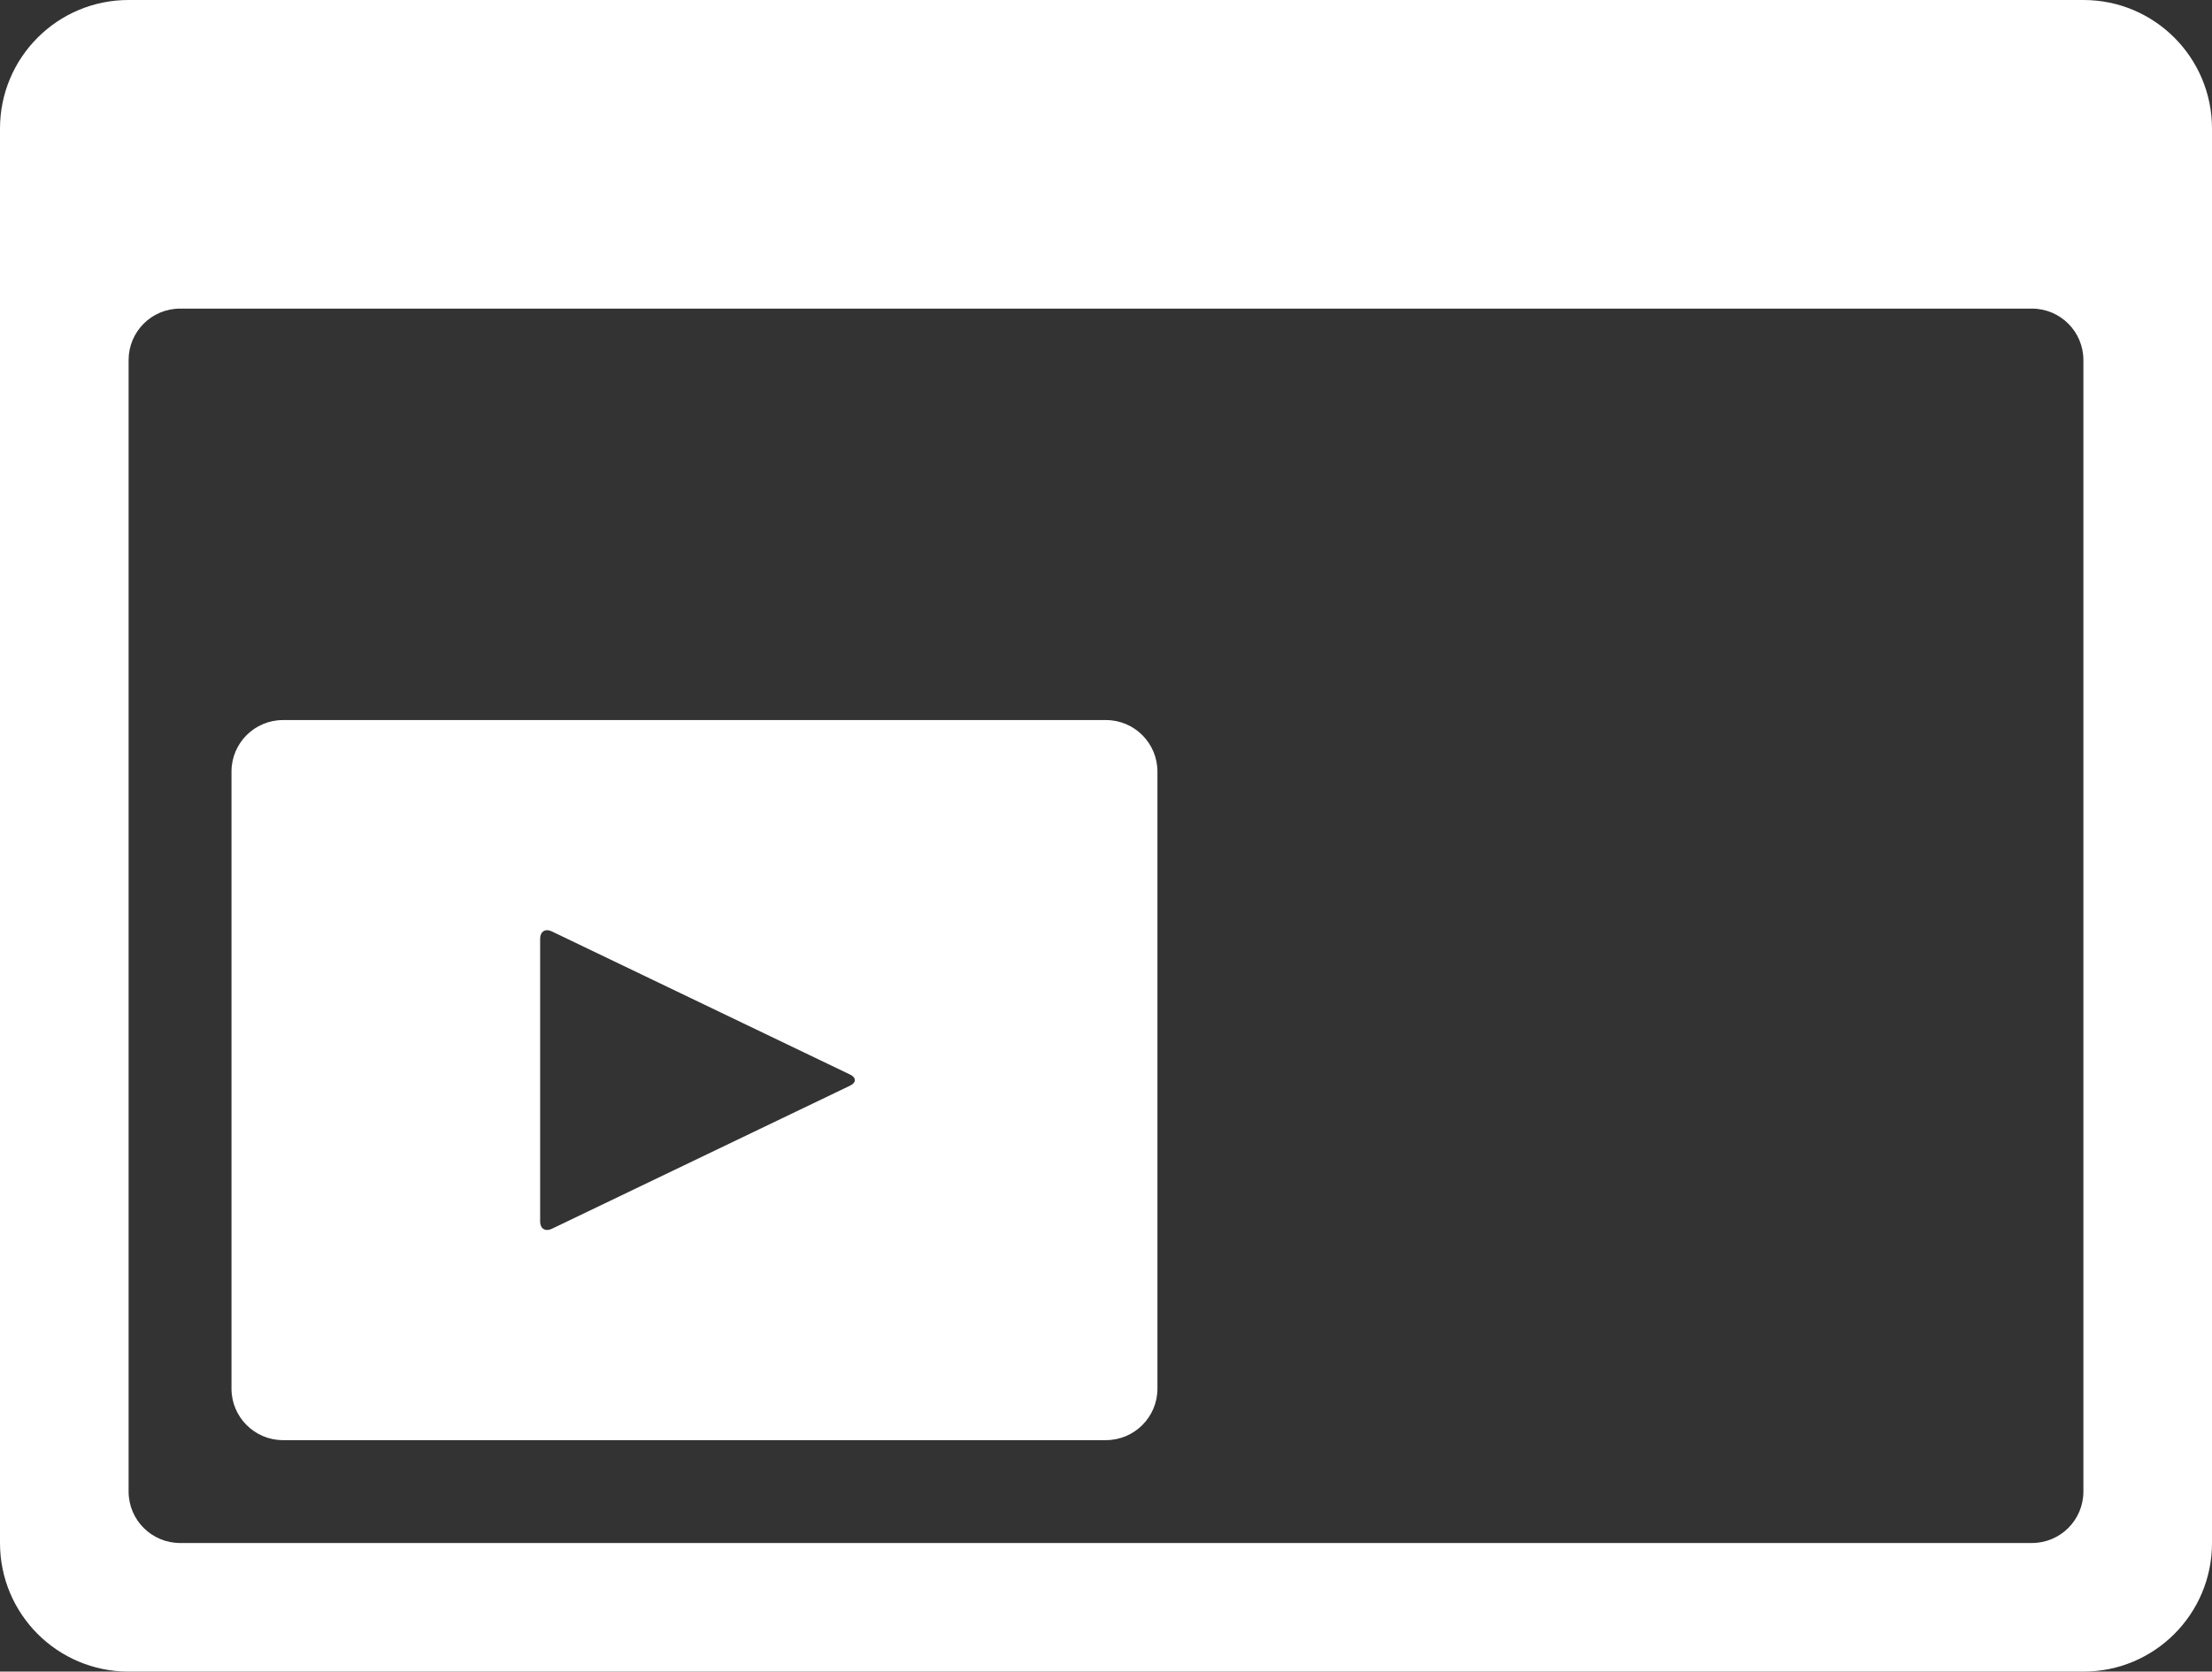 <?xml version="1.0" encoding="UTF-8" standalone="no"?>
<svg width="172px" height="130px" viewBox="0 0 172 130" version="1.1" xmlns="http://www.w3.org/2000/svg" xmlns:xlink="http://www.w3.org/1999/xlink">
    <rect x="0" y="0" width="172" height="130" fill="#333333" stroke="none"/>
    <!-- Generator: Sketch 39.1 (31720) - http://www.bohemiancoding.com/sketch -->
    <title>Combined Shape</title>
    <desc>Created with Sketch.</desc>
    <defs></defs>
    <g id="Page-2" stroke="none" stroke-width="1" fill="none" fill-rule="evenodd">
        <g id="Title-Card" transform="translate(-873, -386)" fill="#FFFFFF">
            <g id="Group" transform="translate(873, 386)">
                <path d="M0,9.998 C0,4.476 4.468,0 9.991,0 L162.009,0 C167.527,0 172,4.475 172,9.998 L172,120.002 C172,125.524 167.532,130 162.009,130 L9.991,130 C4.473,130 0,125.525 0,120.002 L0,9.998 L0,9.998 Z M10,28.003 C10,25.792 11.786,24 14.007,24 L157.993,24 C160.206,24 162,25.79 162,28.003 L162,115.997 C162,118.208 160.214,120 157.993,120 L14.007,120 C11.794,120 10,118.21 10,115.997 L10,28.003 L10,28.003 Z M18,60.005 C18,57.793 19.798,56 21.999,56 L86.001,56 C88.209,56 90,57.8 90,60.005 L90,107.995 C90,110.207 88.202,112 86.001,112 L21.999,112 C19.791,112 18,110.2 18,107.995 L18,60.005 L18,60.005 Z M42,73.001 C42,72.448 42.403,72.193 42.905,72.434 L66.095,83.566 C66.595,83.806 66.597,84.193 66.095,84.434 L42.905,95.566 C42.405,95.806 42,95.553 42,94.999 L42,73.001 L42,73.001 Z" id="Combined-Shape"></path>
            </g>
        </g>
    </g>
</svg>
